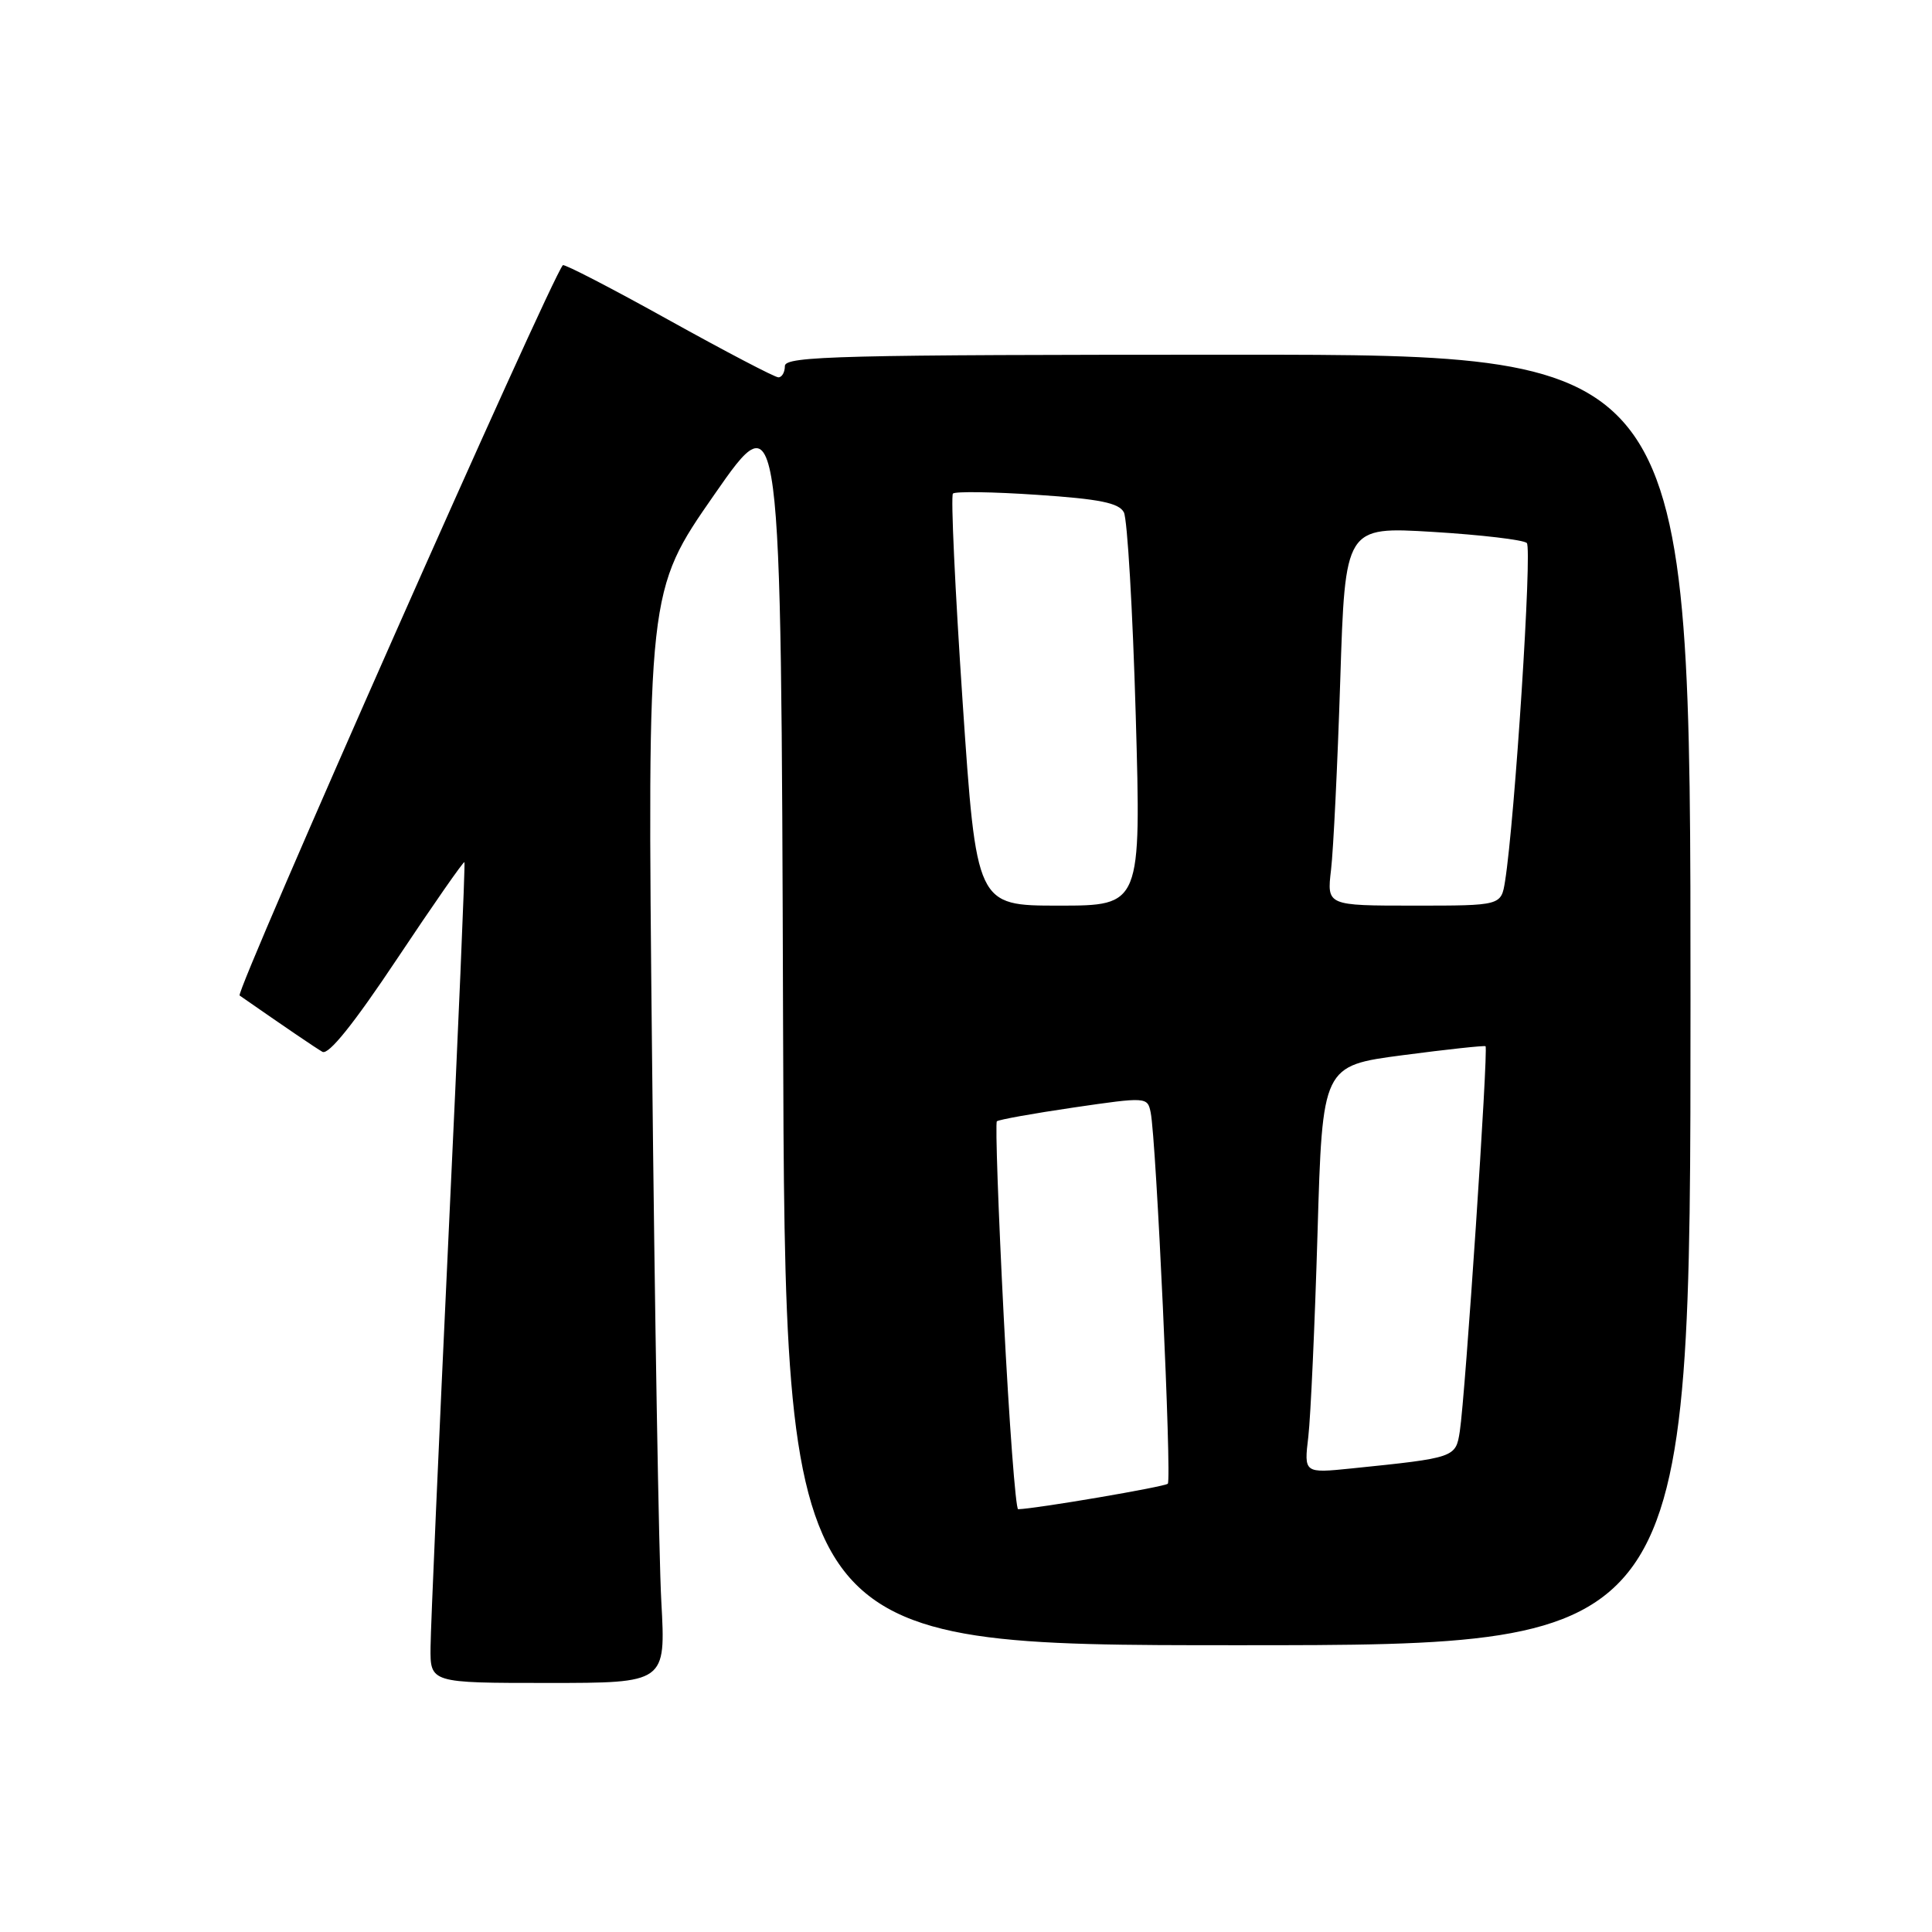 <?xml version="1.0" encoding="UTF-8" standalone="no"?>
<!DOCTYPE svg PUBLIC "-//W3C//DTD SVG 1.1//EN" "http://www.w3.org/Graphics/SVG/1.1/DTD/svg11.dtd" >
<svg xmlns="http://www.w3.org/2000/svg" xmlns:xlink="http://www.w3.org/1999/xlink" version="1.1" viewBox="0 0 256 256">
 <g >
 <path fill="currentColor"
d=" M 87.63 212.25 C 87.30 206.34 86.75 173.78 86.40 139.91 C 85.76 78.32 85.76 78.32 94.63 65.57 C 103.50 52.81 103.50 52.81 103.76 135.40 C 104.01 218.00 104.01 218.00 164.01 218.00 C 224.00 218.00 224.00 218.00 224.00 132.50 C 224.00 47.00 224.00 47.00 164.00 47.00 C 111.33 47.00 104.00 47.18 104.00 48.50 C 104.00 49.33 103.61 50.00 103.14 50.00 C 102.67 50.00 96.12 46.57 88.59 42.39 C 81.06 38.20 74.75 34.94 74.58 35.14 C 72.88 37.11 31.12 131.47 31.75 131.91 C 37.83 136.14 41.72 138.79 42.72 139.37 C 43.53 139.84 46.88 135.66 52.63 127.03 C 57.41 119.86 61.42 114.10 61.54 114.24 C 61.66 114.38 60.71 136.77 59.42 164.00 C 58.14 191.23 57.07 215.64 57.05 218.25 C 57.00 223.00 57.00 223.00 72.61 223.00 C 88.22 223.00 88.22 223.00 87.63 212.25 Z  M 133.00 174.49 C 132.28 160.46 131.87 148.80 132.09 148.58 C 132.32 148.36 136.90 147.54 142.27 146.75 C 151.93 145.34 152.05 145.35 152.47 147.41 C 153.21 151.01 155.28 196.05 154.74 196.60 C 154.33 197.01 137.34 199.91 134.91 199.98 C 134.58 199.99 133.72 188.52 133.00 174.49 Z  M 173.36 190.36 C 173.67 187.69 174.22 175.54 174.58 163.36 C 175.23 141.22 175.23 141.22 185.86 139.82 C 191.71 139.05 196.65 138.52 196.84 138.63 C 197.24 138.88 194.16 185.00 193.43 189.67 C 192.89 193.14 192.82 193.17 179.14 194.57 C 172.78 195.22 172.78 195.22 173.36 190.36 Z  M 127.55 92.97 C 126.55 78.11 125.97 65.70 126.27 65.40 C 126.57 65.10 131.60 65.17 137.45 65.57 C 145.71 66.12 148.27 66.64 148.92 67.89 C 149.38 68.78 150.09 80.86 150.49 94.75 C 151.21 120.00 151.21 120.00 140.30 120.00 C 129.38 120.00 129.38 120.00 127.55 92.97 Z  M 176.37 115.25 C 176.68 112.64 177.23 101.34 177.59 90.14 C 178.24 69.78 178.24 69.78 189.87 70.48 C 196.27 70.87 201.86 71.53 202.31 71.95 C 203.04 72.64 200.72 108.63 199.43 116.75 C 198.91 120.00 198.91 120.00 187.36 120.00 C 175.81 120.00 175.81 120.00 176.37 115.25 Z "/>
</g>
</svg>